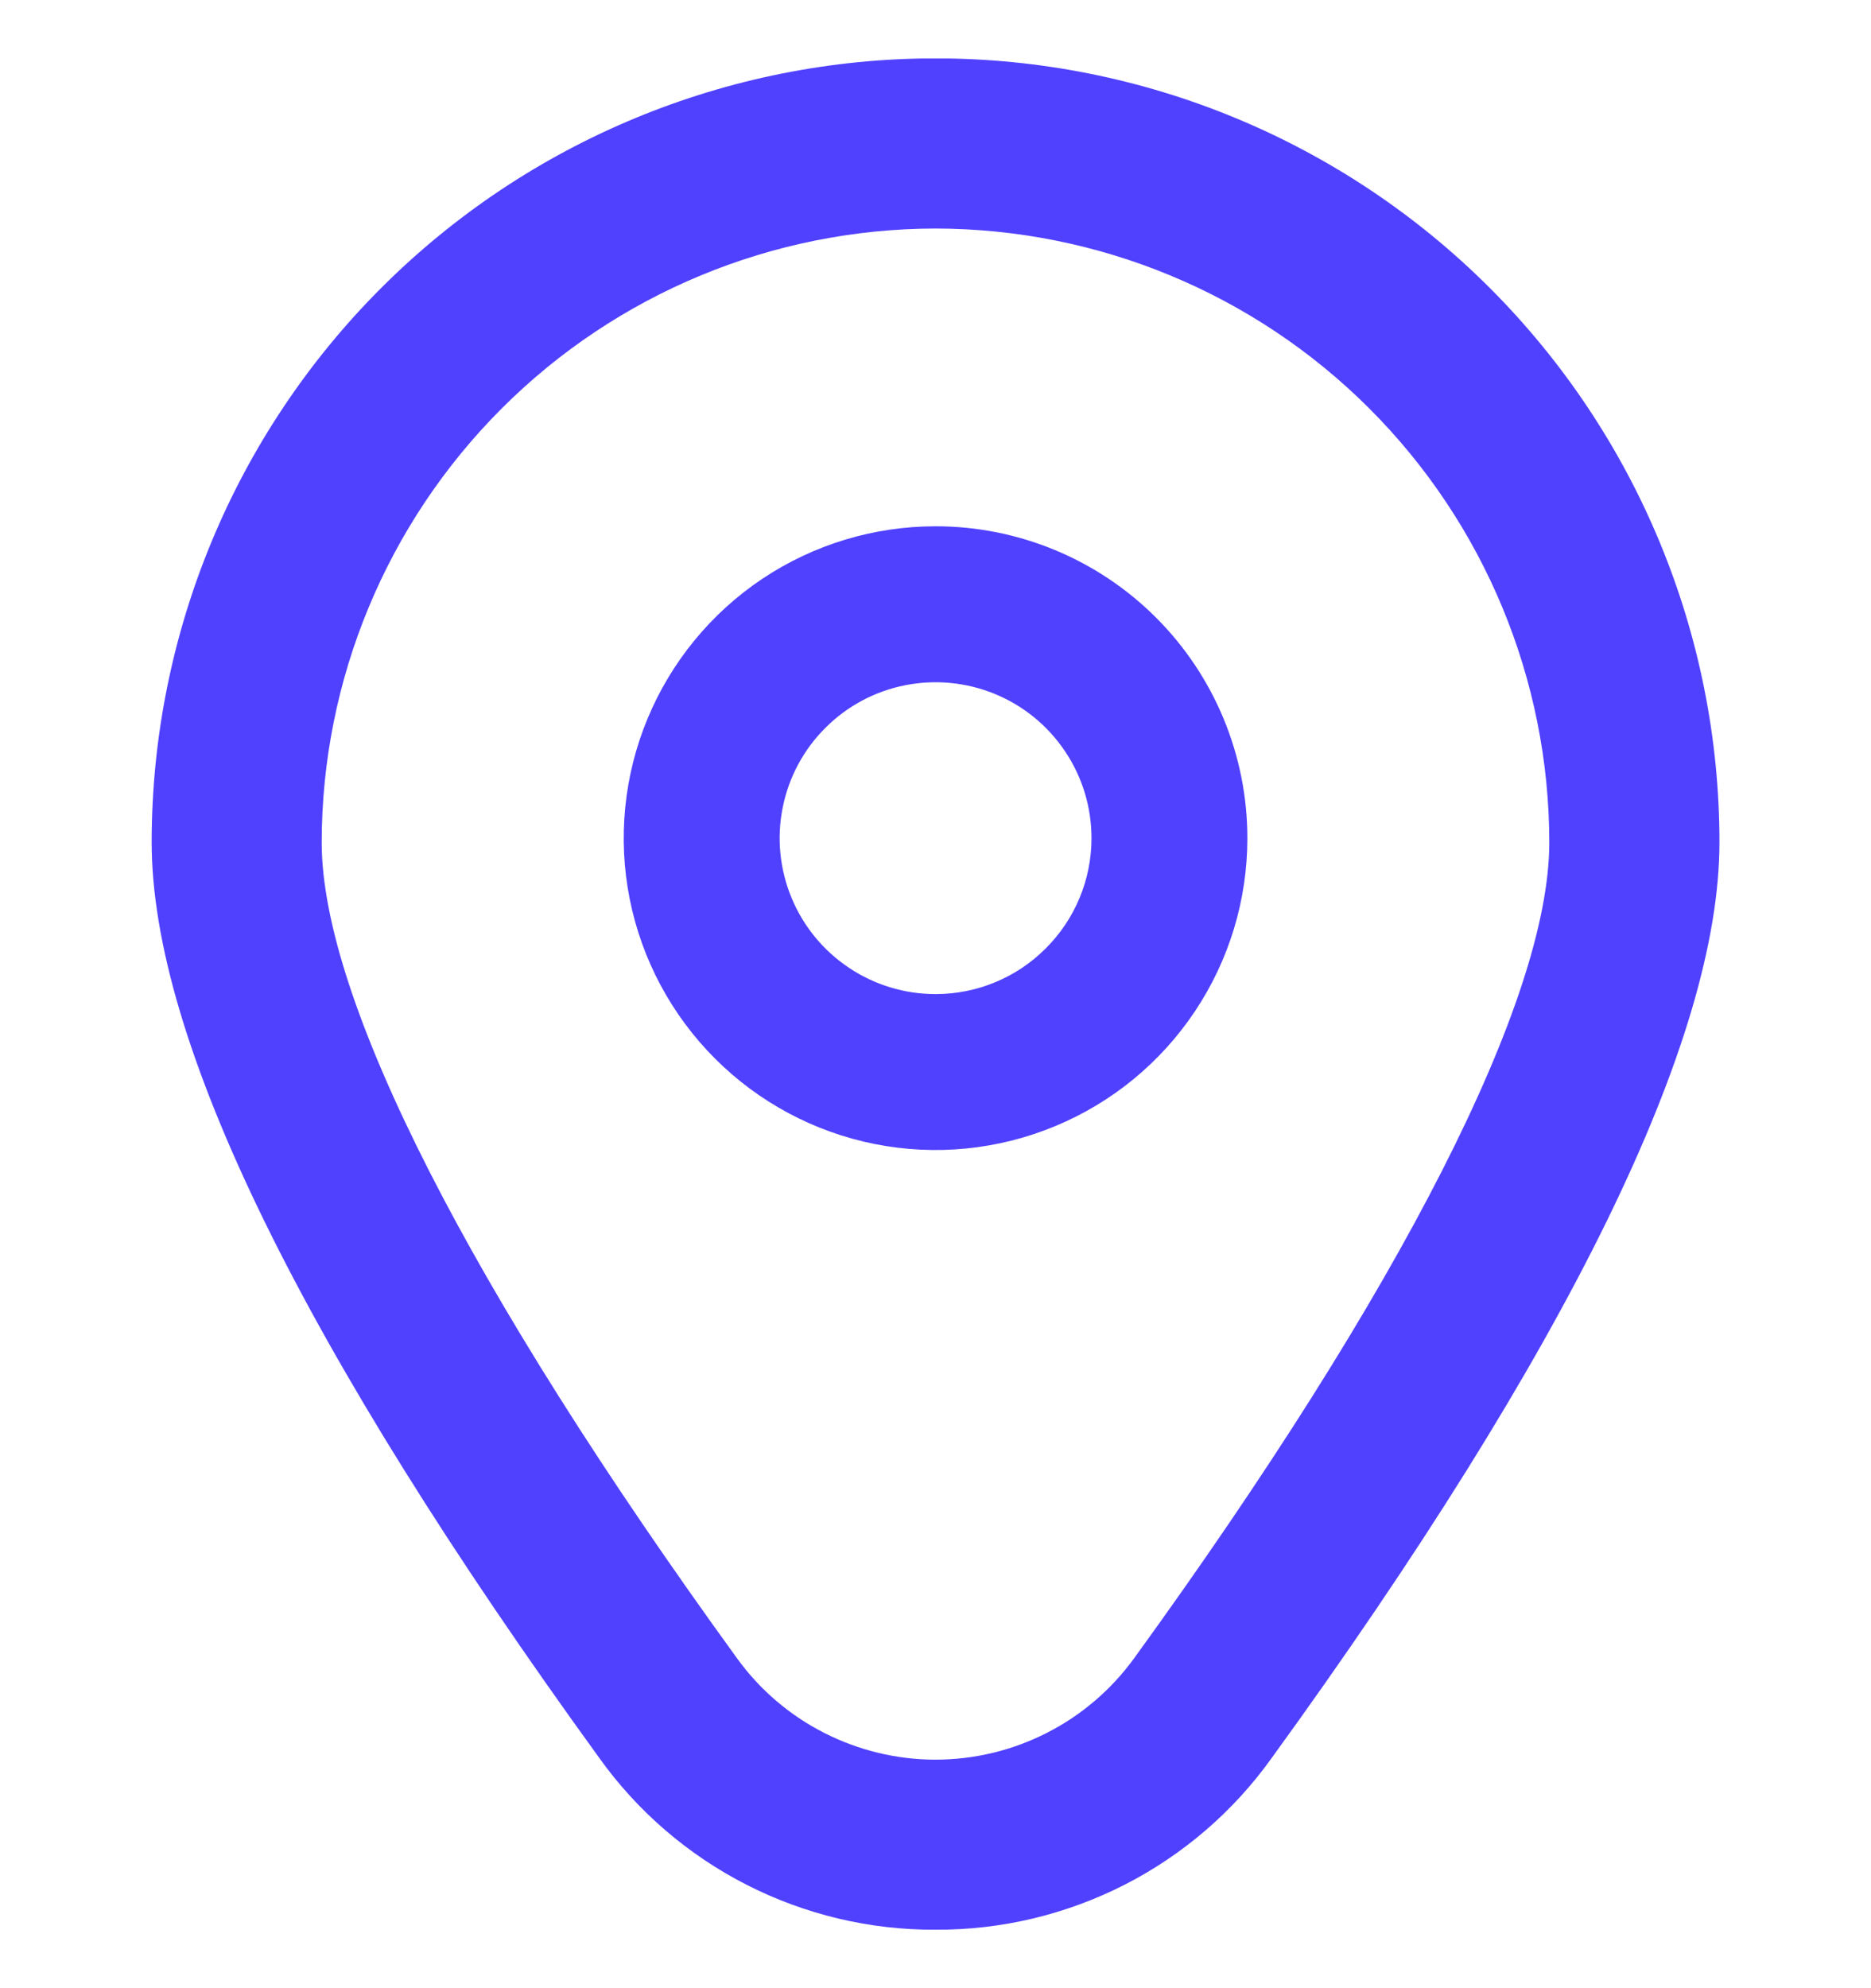 <svg width="16" height="17" viewBox="0 0 16 17" fill="none" xmlns="http://www.w3.org/2000/svg">
<g id="fi-rr-marker" clip-path="url(#clip0_158_374)">
<g id="Group 5">
<path id="Vector" d="M8.001 4.5C7.473 4.5 6.958 4.656 6.519 4.949C6.081 5.242 5.739 5.659 5.537 6.146C5.335 6.633 5.282 7.17 5.385 7.687C5.488 8.204 5.742 8.679 6.115 9.052C6.488 9.425 6.963 9.679 7.48 9.782C7.998 9.885 8.534 9.832 9.021 9.63C9.508 9.429 9.925 9.087 10.218 8.648C10.511 8.21 10.667 7.694 10.667 7.167C10.667 6.459 10.386 5.781 9.886 5.281C9.386 4.781 8.708 4.5 8.001 4.5ZM8.001 8.5C7.737 8.5 7.479 8.422 7.26 8.275C7.041 8.129 6.87 7.921 6.769 7.677C6.668 7.433 6.641 7.165 6.693 6.907C6.744 6.648 6.871 6.41 7.058 6.224C7.244 6.037 7.482 5.91 7.741 5.859C7.999 5.808 8.267 5.834 8.511 5.935C8.755 6.036 8.963 6.207 9.109 6.426C9.256 6.645 9.334 6.903 9.334 7.167C9.334 7.52 9.194 7.859 8.943 8.109C8.693 8.36 8.354 8.5 8.001 8.5Z" fill="#5041FF"/>
<path id="Vector_2" d="M8 16.5C7.439 16.503 6.885 16.371 6.385 16.116C5.885 15.861 5.453 15.49 5.126 15.033C2.586 11.529 1.297 8.894 1.297 7.202C1.297 5.424 2.003 3.719 3.26 2.462C4.517 1.205 6.222 0.499 8 0.499C9.778 0.499 11.483 1.205 12.74 2.462C13.997 3.719 14.704 5.424 14.704 7.202C14.704 8.894 13.415 11.529 10.874 15.033C10.547 15.49 10.116 15.861 9.616 16.116C9.115 16.371 8.562 16.503 8 16.5ZM8 1.954C6.608 1.956 5.274 2.509 4.29 3.493C3.306 4.477 2.752 5.812 2.751 7.203C2.751 8.543 4.013 11.021 6.304 14.181C6.498 14.449 6.753 14.667 7.048 14.817C7.343 14.967 7.669 15.046 8 15.046C8.331 15.046 8.658 14.967 8.952 14.817C9.247 14.667 9.502 14.449 9.697 14.181C11.988 11.021 13.249 8.543 13.249 7.203C13.248 5.812 12.694 4.477 11.71 3.493C10.726 2.509 9.392 1.956 8 1.954Z" fill="#5041FF"/>
</g>
</g>
<defs>
<clipPath id="clip0_158_374">
<rect width="16" height="16" fill="white" transform="translate(0 0.5)"/>
</clipPath>
</defs>
</svg>
